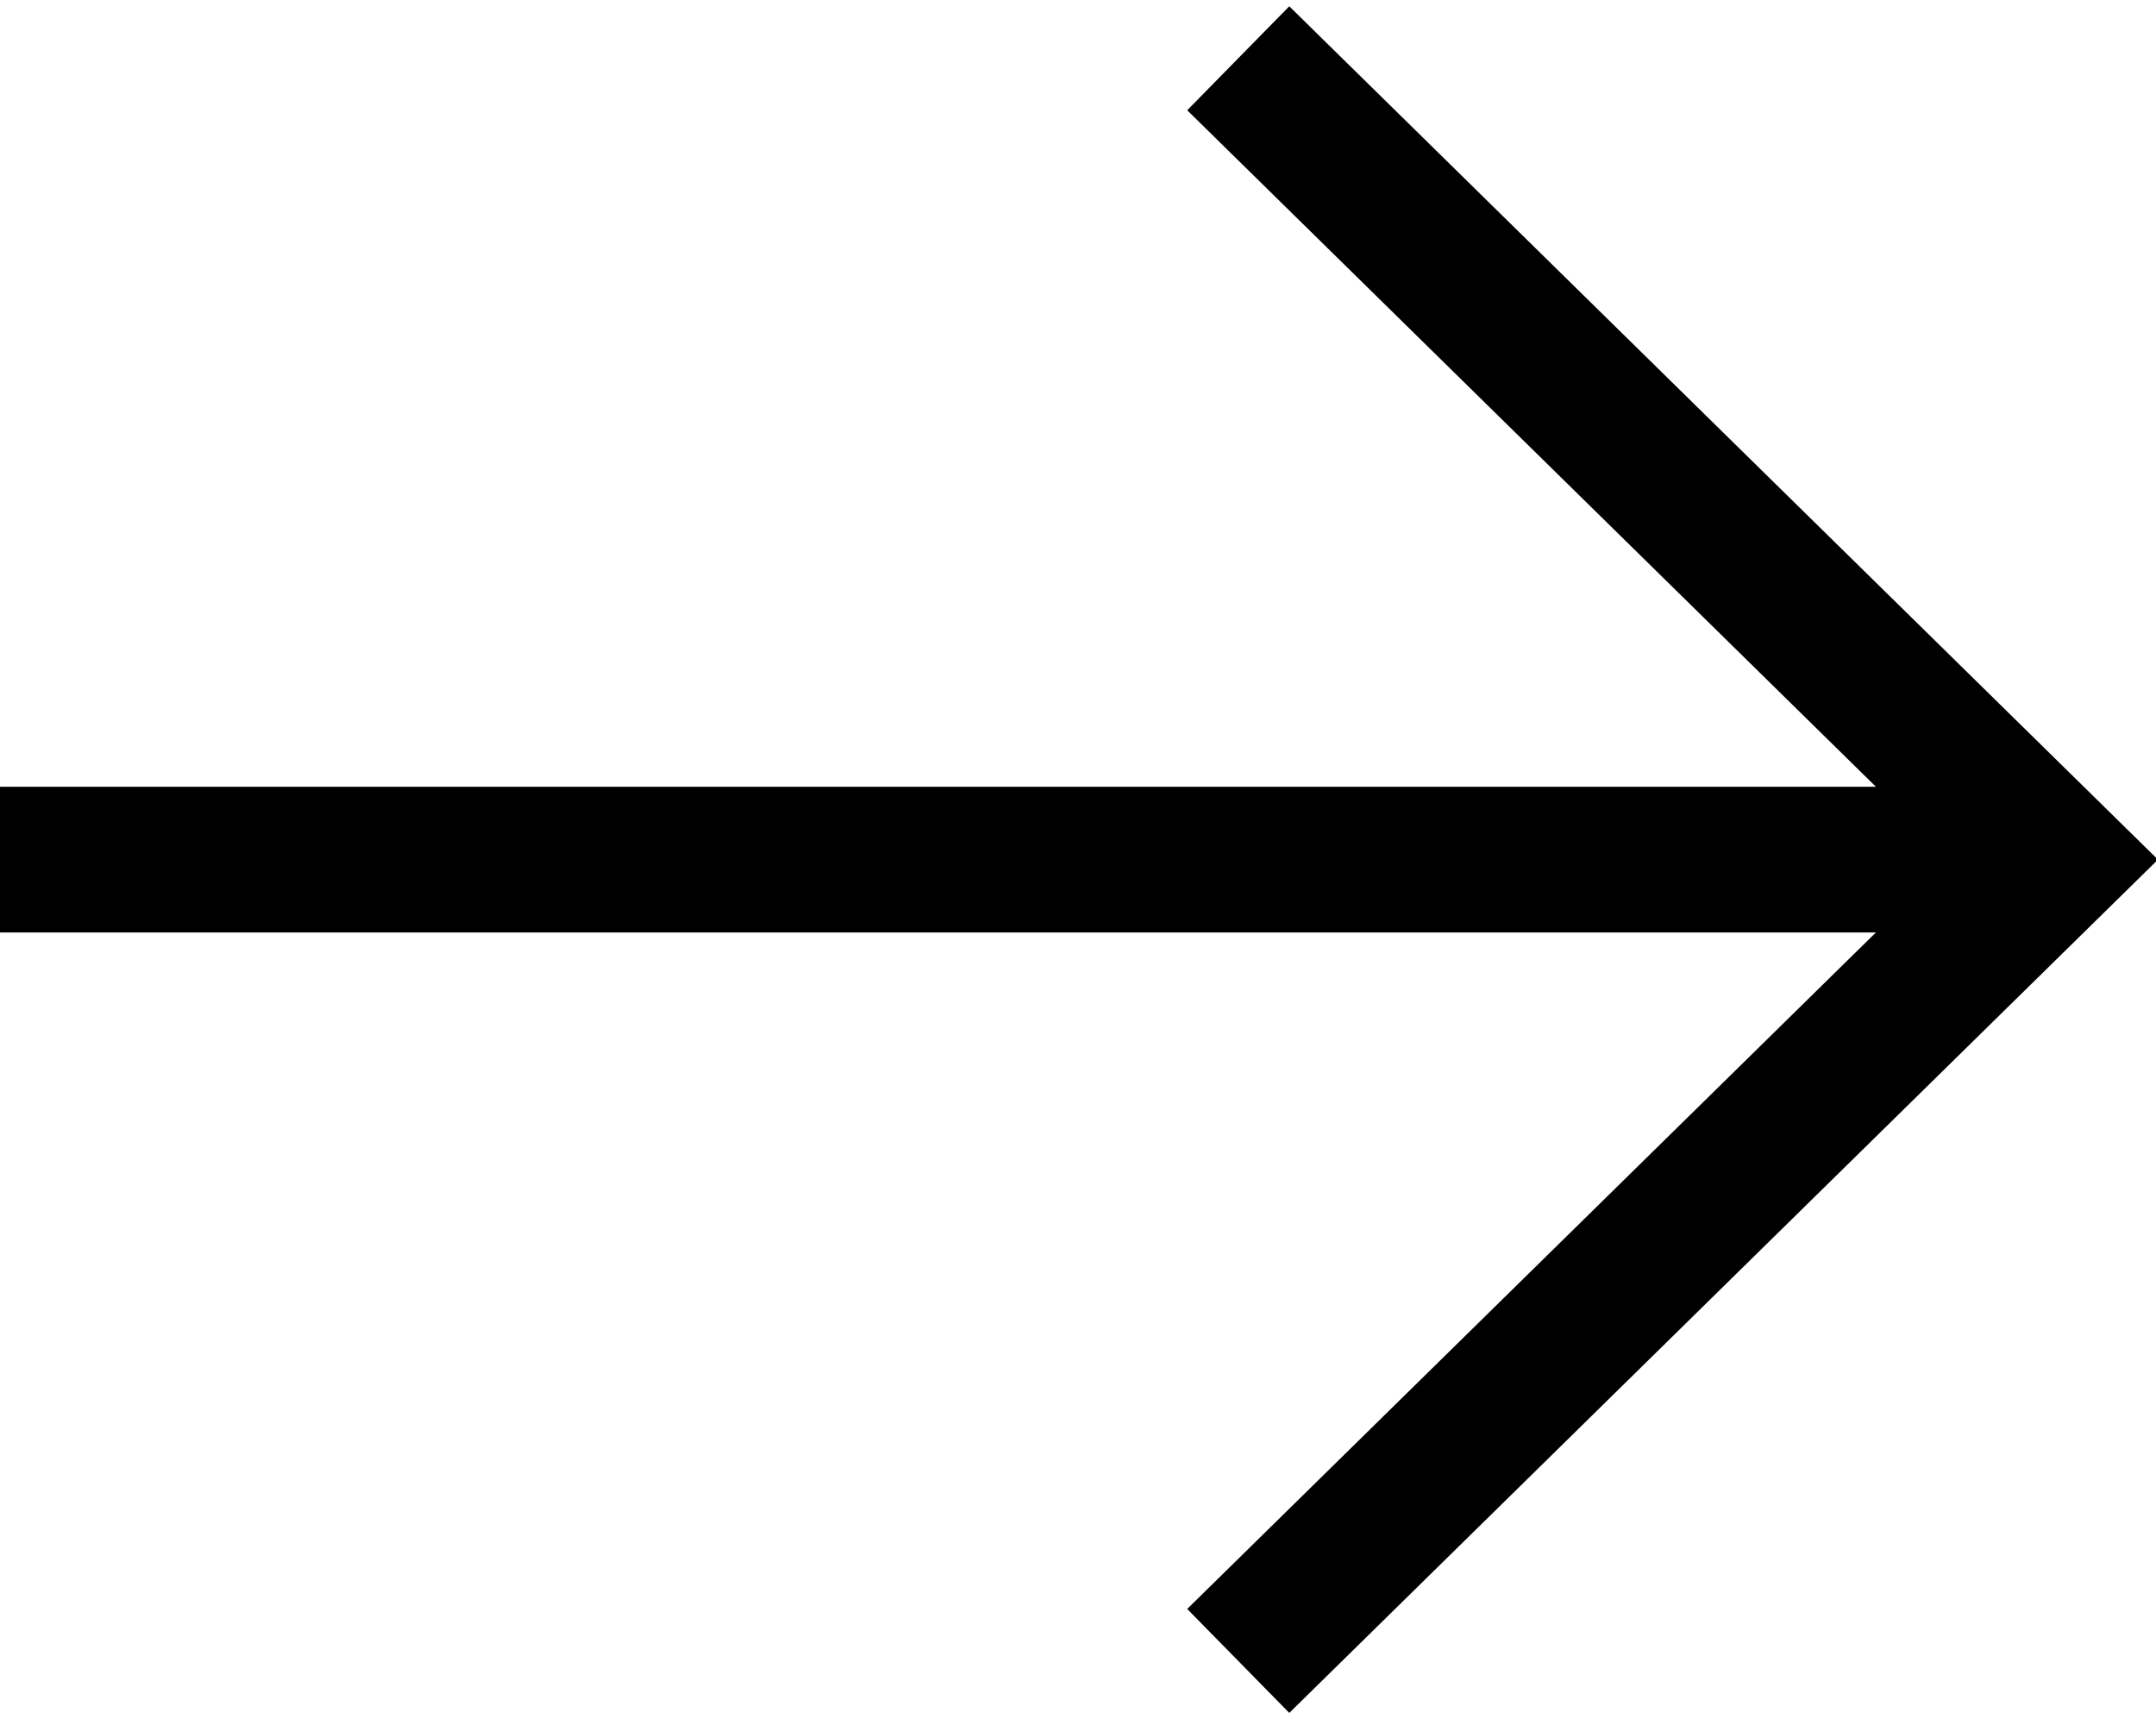 <?xml version="1.0" encoding="UTF-8"?>
<svg id="uuid-5fe208bf-26e6-451a-b67e-fb62749d7ae9" data-name="Layer 2" xmlns="http://www.w3.org/2000/svg" width="14.8" height="11.8" viewBox="0 0 14.8 11.8">
  <defs>
    <style>
      .uuid-33e5c3dc-2629-45df-bd8e-42b59e7b6eab {
        fill: none;
        stroke: #000;
        stroke-miterlimit: 10;
      }
    </style>
  </defs>
  <g id="uuid-da375136-f4d4-4183-b490-c61a21b00f17" data-name="Capa 1">
    <g>
      <line class="uuid-33e5c3dc-2629-45df-bd8e-42b59e7b6eab" y1="5.9" x2="14" y2="5.9"/>
      <polyline class="uuid-33e5c3dc-2629-45df-bd8e-42b59e7b6eab" points="8.5 .4 14.1 5.9 8.5 11.4"/>
    </g>
  </g>
</svg>